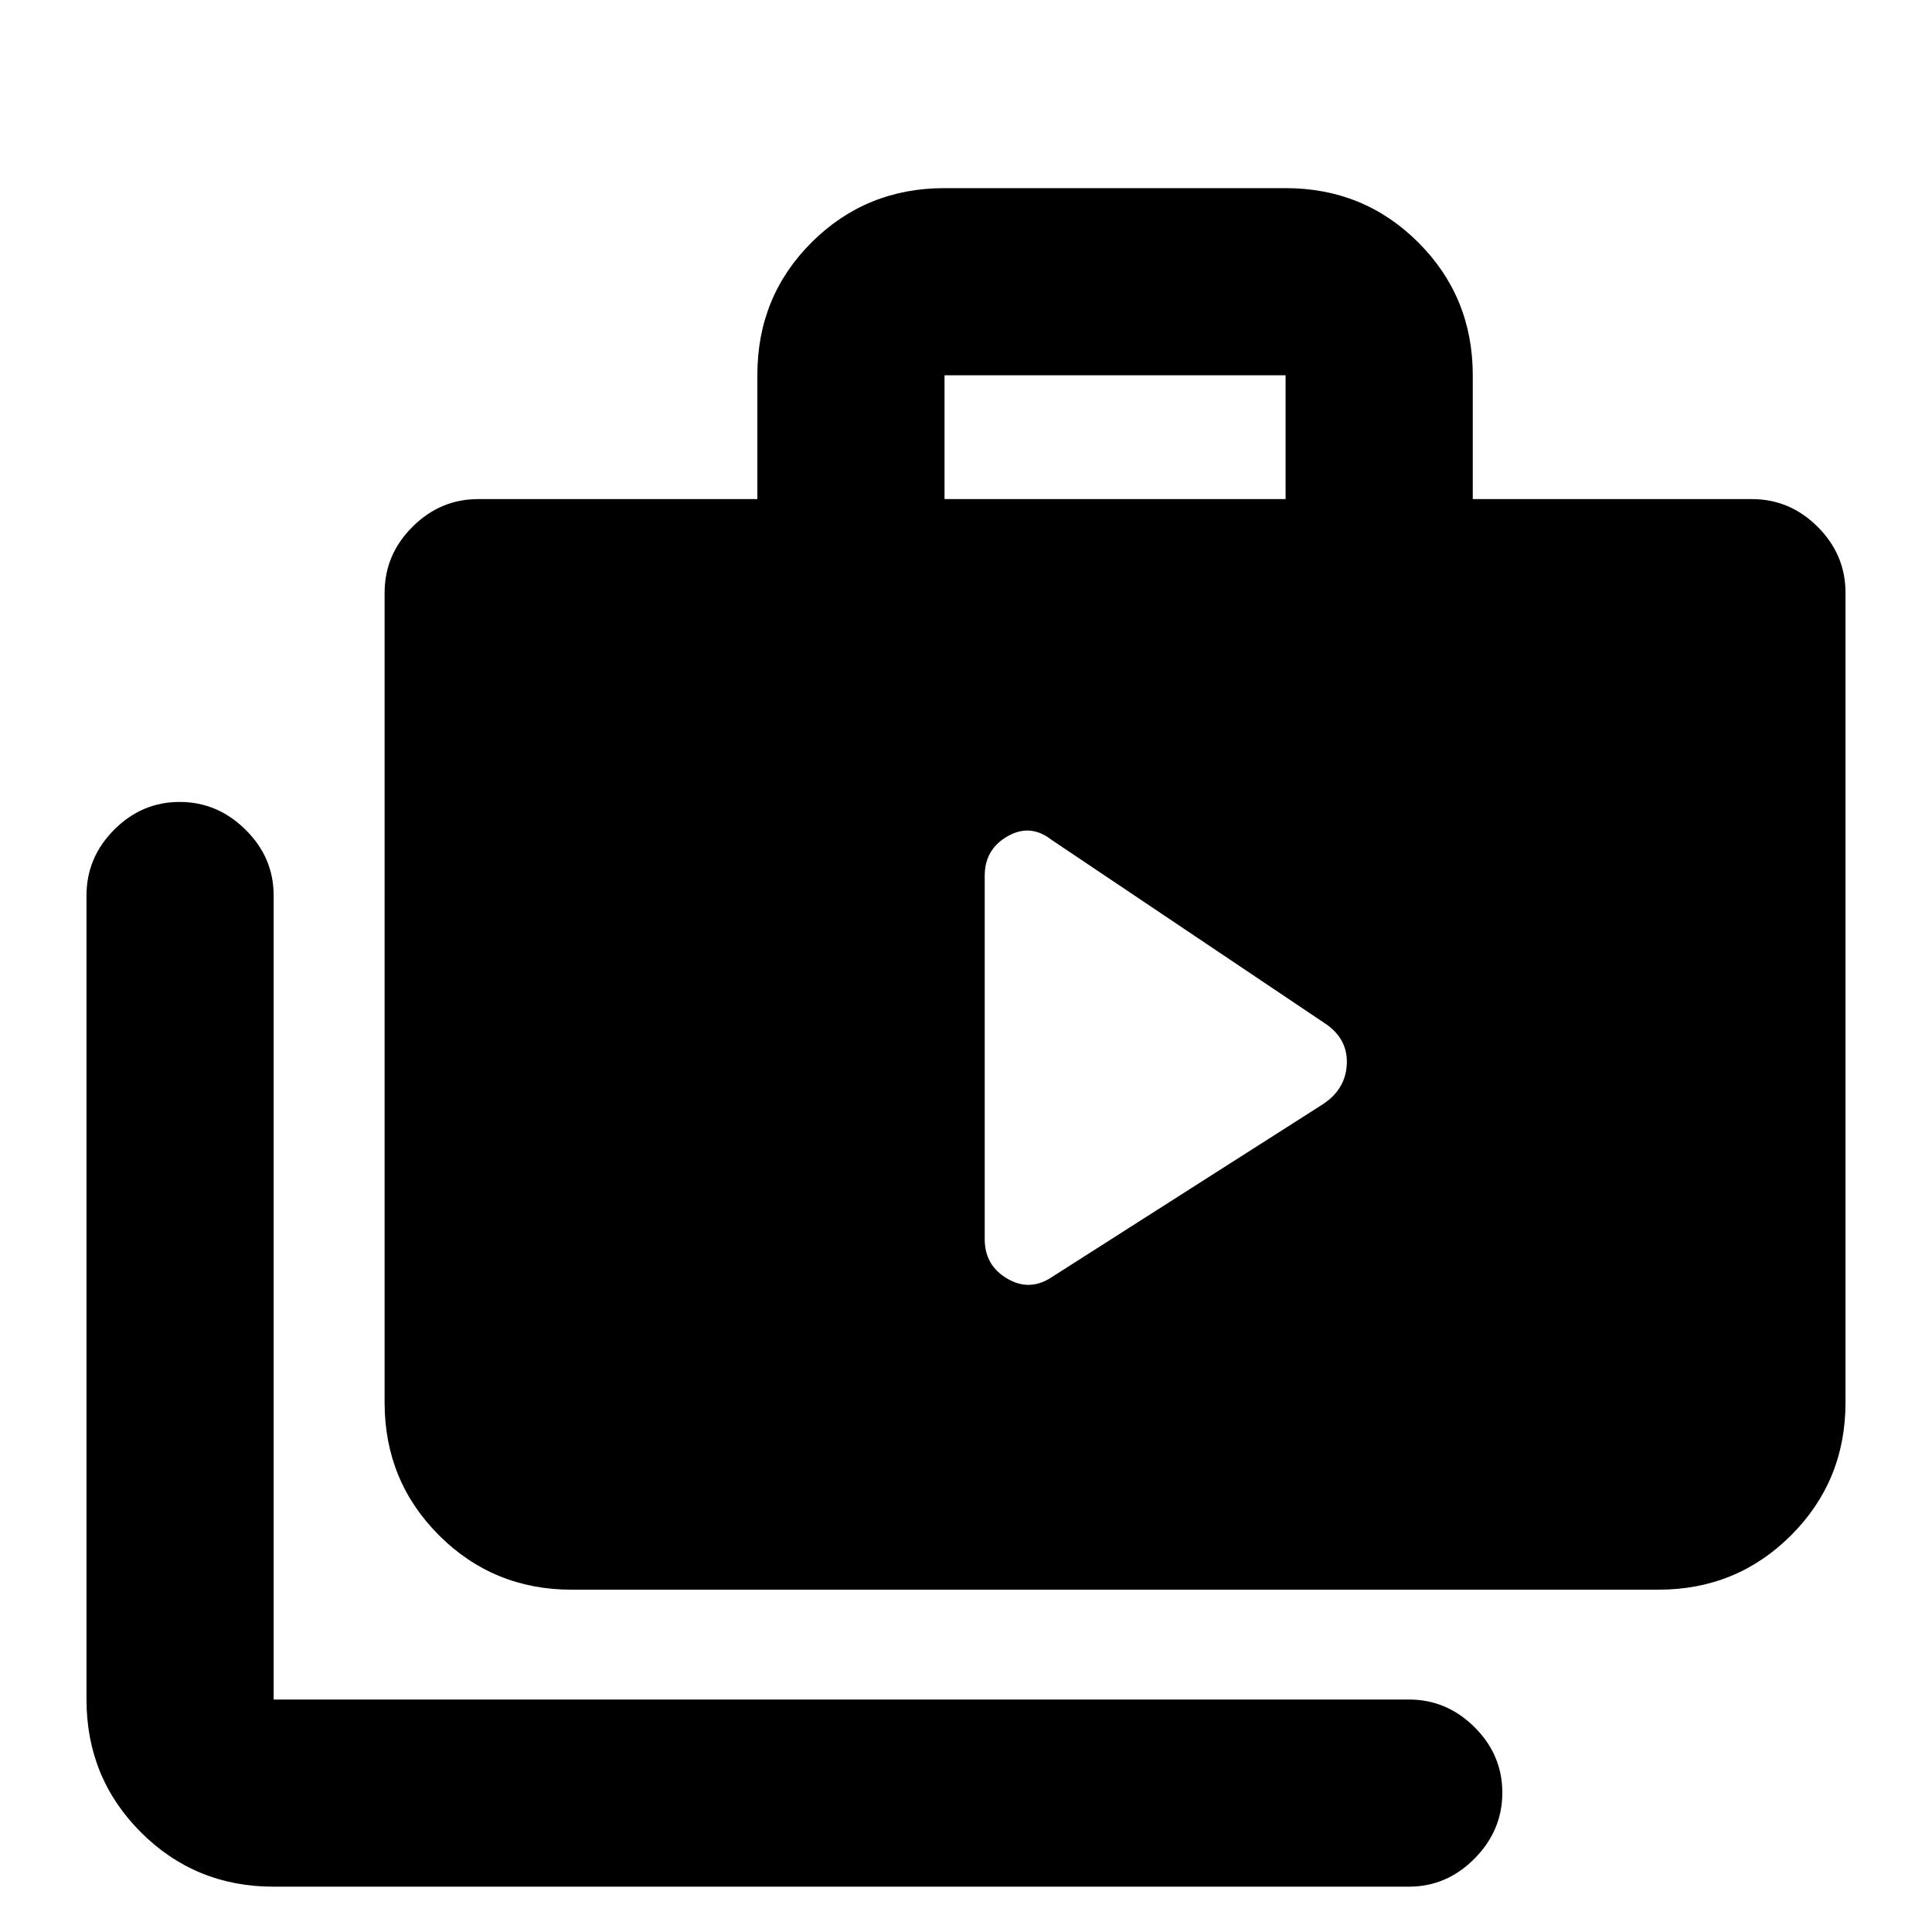 <svg xmlns="http://www.w3.org/2000/svg" height="20" viewBox="0 -960 960 960" width="20"><path d="M135.98-22.52q-38.94 0-65.97-27.03t-27.03-65.97v-399.5q0-18.89 13.74-32.69 13.75-13.81 32.55-13.81 18.8 0 32.75 13.81 13.96 13.8 13.96 32.69v399.5H700q18.89 0 32.69 13.74 13.81 13.75 13.81 32.55 0 18.8-13.81 32.75-13.8 13.96-32.69 13.96H135.98Zm148.13-147.57q-38.94 0-65.97-27.03-27.03-27.02-27.03-65.97V-665.5q0-18.89 13.81-32.69Q218.72-712 237.61-712h138.72v-61.73q0-39.03 27.03-65.91 27.02-26.88 65.97-26.88H638.8q38.95 0 65.98 27.03t27.03 65.97V-712h138.71q18.89 0 32.7 13.81 13.8 13.8 13.8 32.69v402.41q0 38.95-27.03 65.97-27.03 27.03-65.97 27.03H284.11ZM469.33-712H638.8v-61.52H469.33V-712Zm19.97 367.72q0 13.11 11.28 19.67 11.27 6.57 22.36-1l134.08-85.5q11.63-7.45 12.2-20.17.56-12.72-11.07-20.35l-135.78-91.15q-10.52-8.13-21.79-1.64-11.28 6.49-11.28 19.59v180.55Z"/></svg>